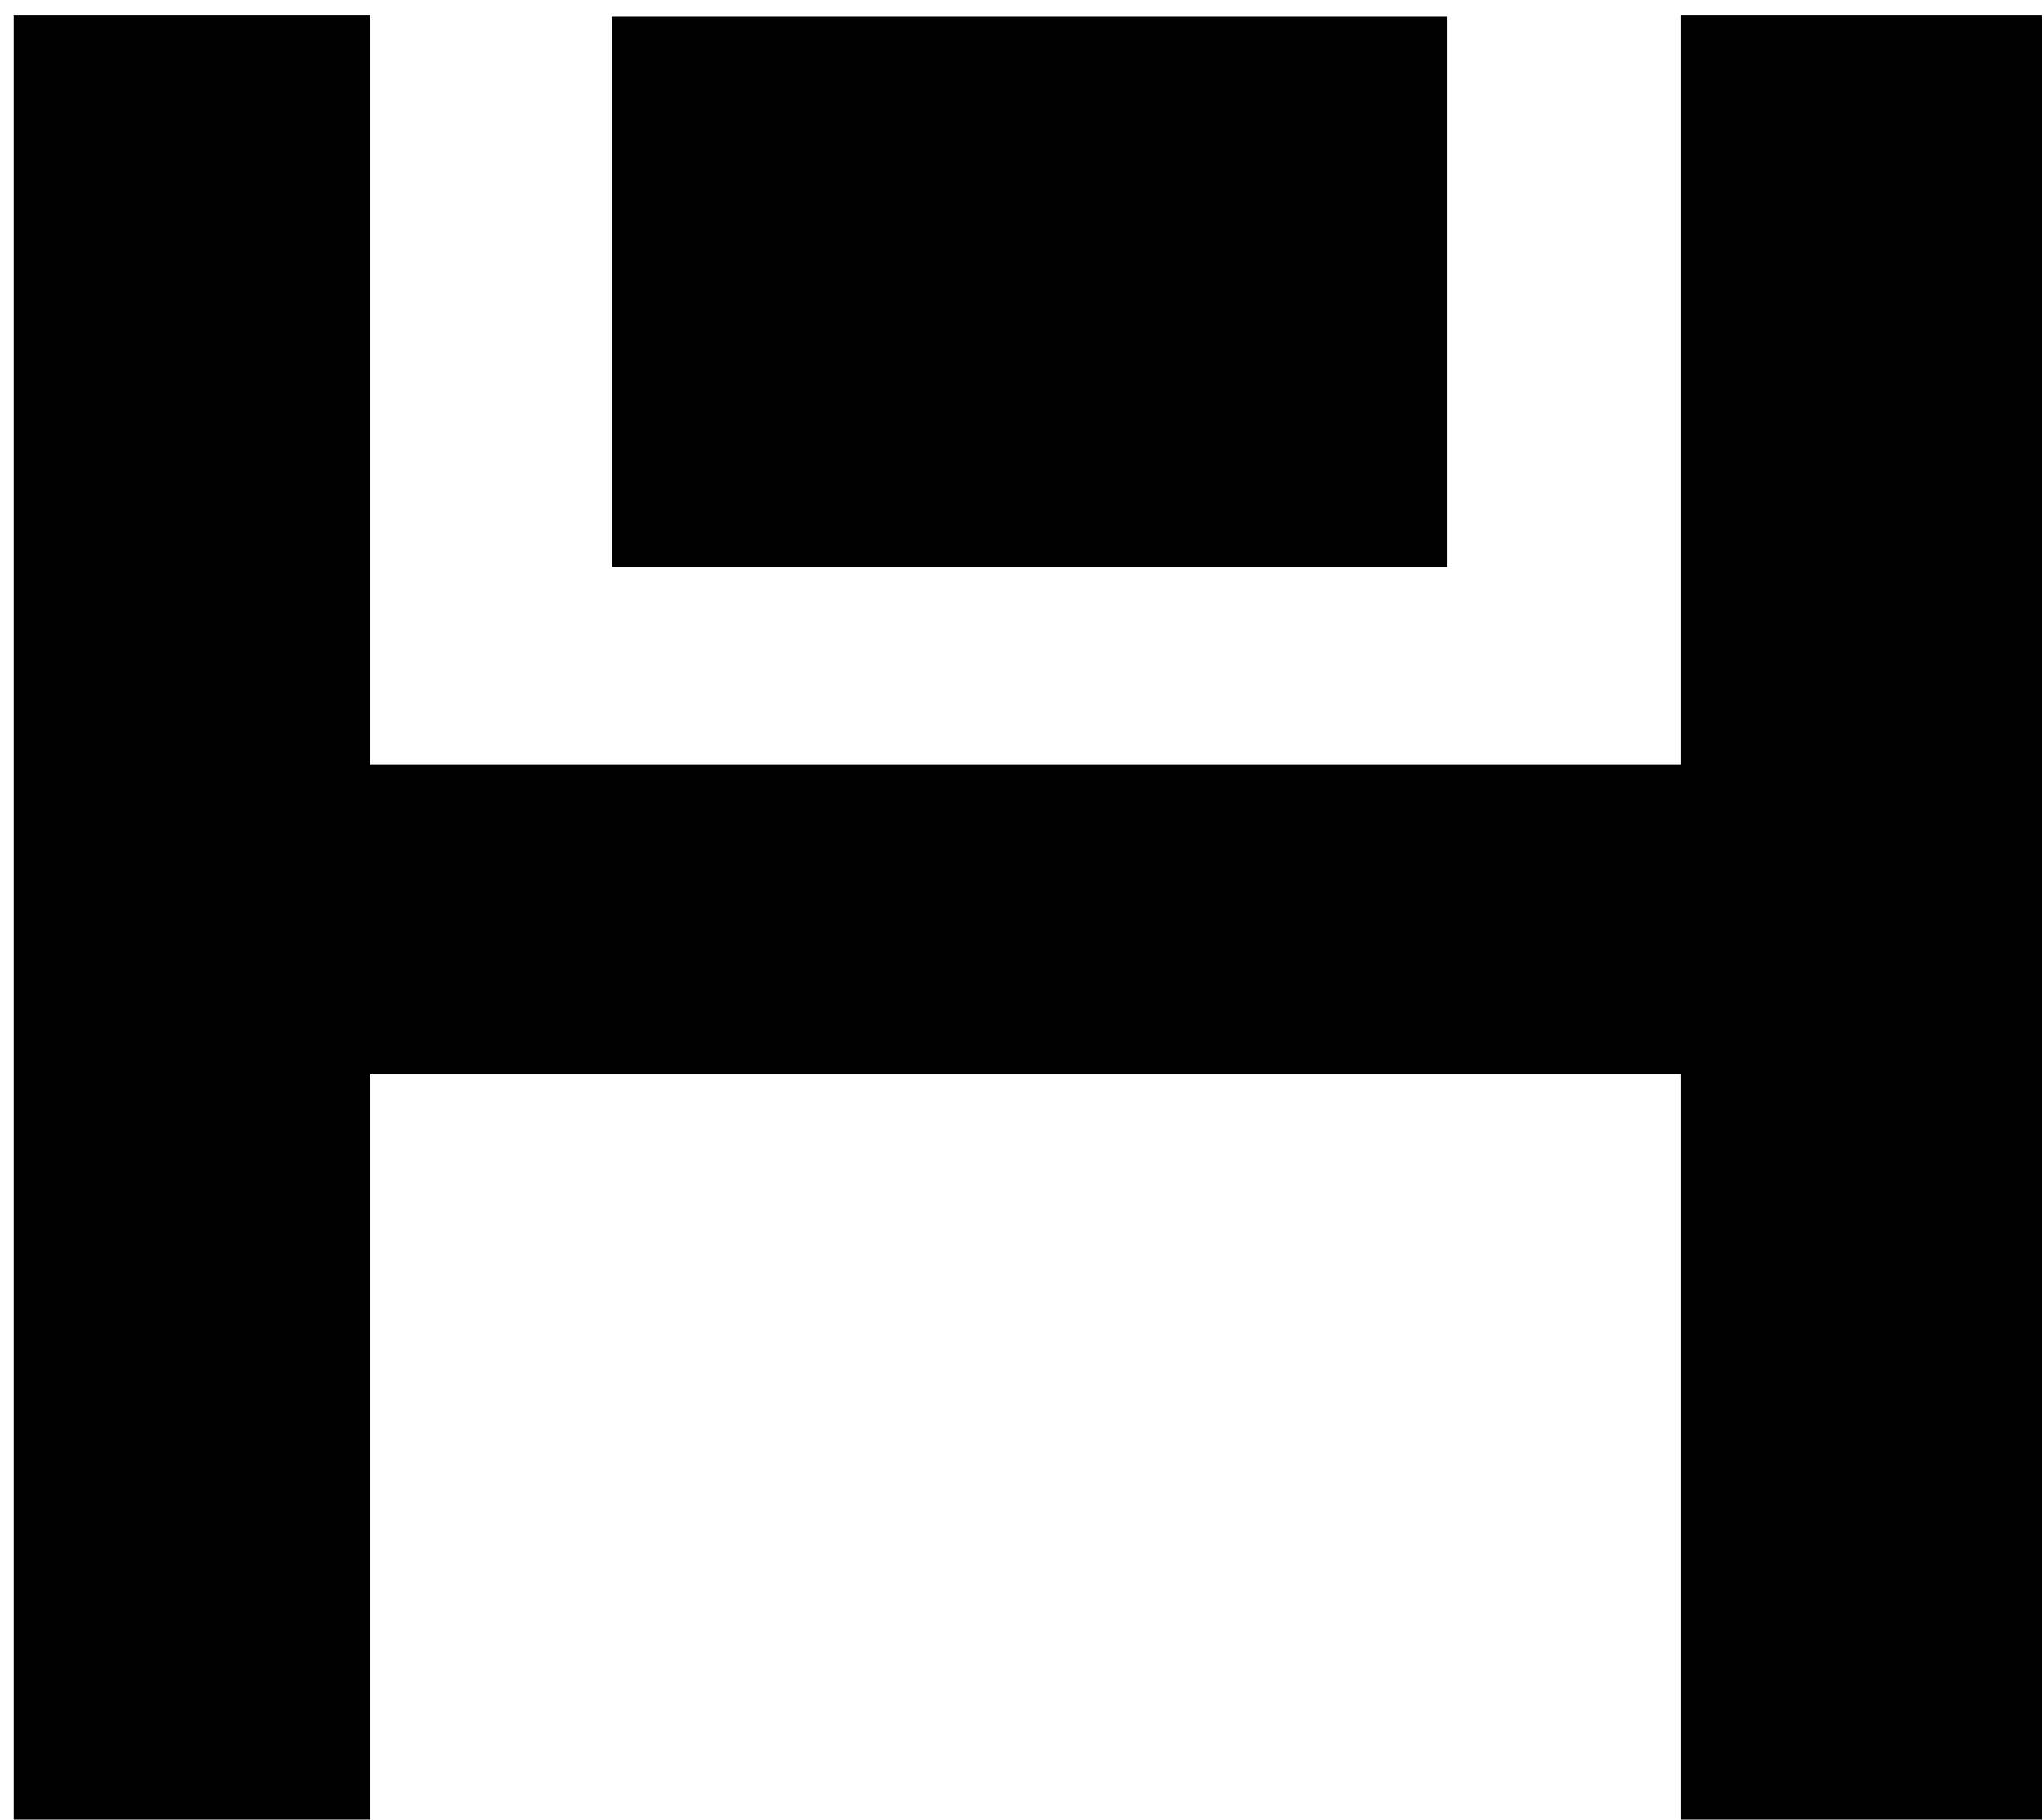 <?xml version="1.0" encoding="UTF-8" standalone="no"?>
<svg width="137px" height="122px" viewBox="0 0 137 122" version="1.1" xmlns="http://www.w3.org/2000/svg" xmlns:xlink="http://www.w3.org/1999/xlink">
    <!-- Generator: Sketch 3.6.1 (26313) - http://www.bohemiancoding.com/sketch -->
    <title>HyperionLogo</title>
    <desc>Created with Sketch.</desc>
    <defs></defs>
    <g id="Page-1" stroke="none" stroke-width="1" fill="none" fill-rule="evenodd">
        <g id="Group" fill="#000000">
            <path d="M0.92,121.957 L24.824,121.957 L24.824,72.008 L112.664,72.008 L112.664,121.957 L136.856,121.957 L136.856,0.992 L112.664,0.992 L112.664,51.272 L24.824,51.272 L24.824,0.992 L0.92,0.992 L0.92,121.957 Z M41,1.121 L97,1.121 L97,38 L41,38 L41,1.121 Z" id="Combined-Shape"></path>
        </g>
    </g>
</svg>